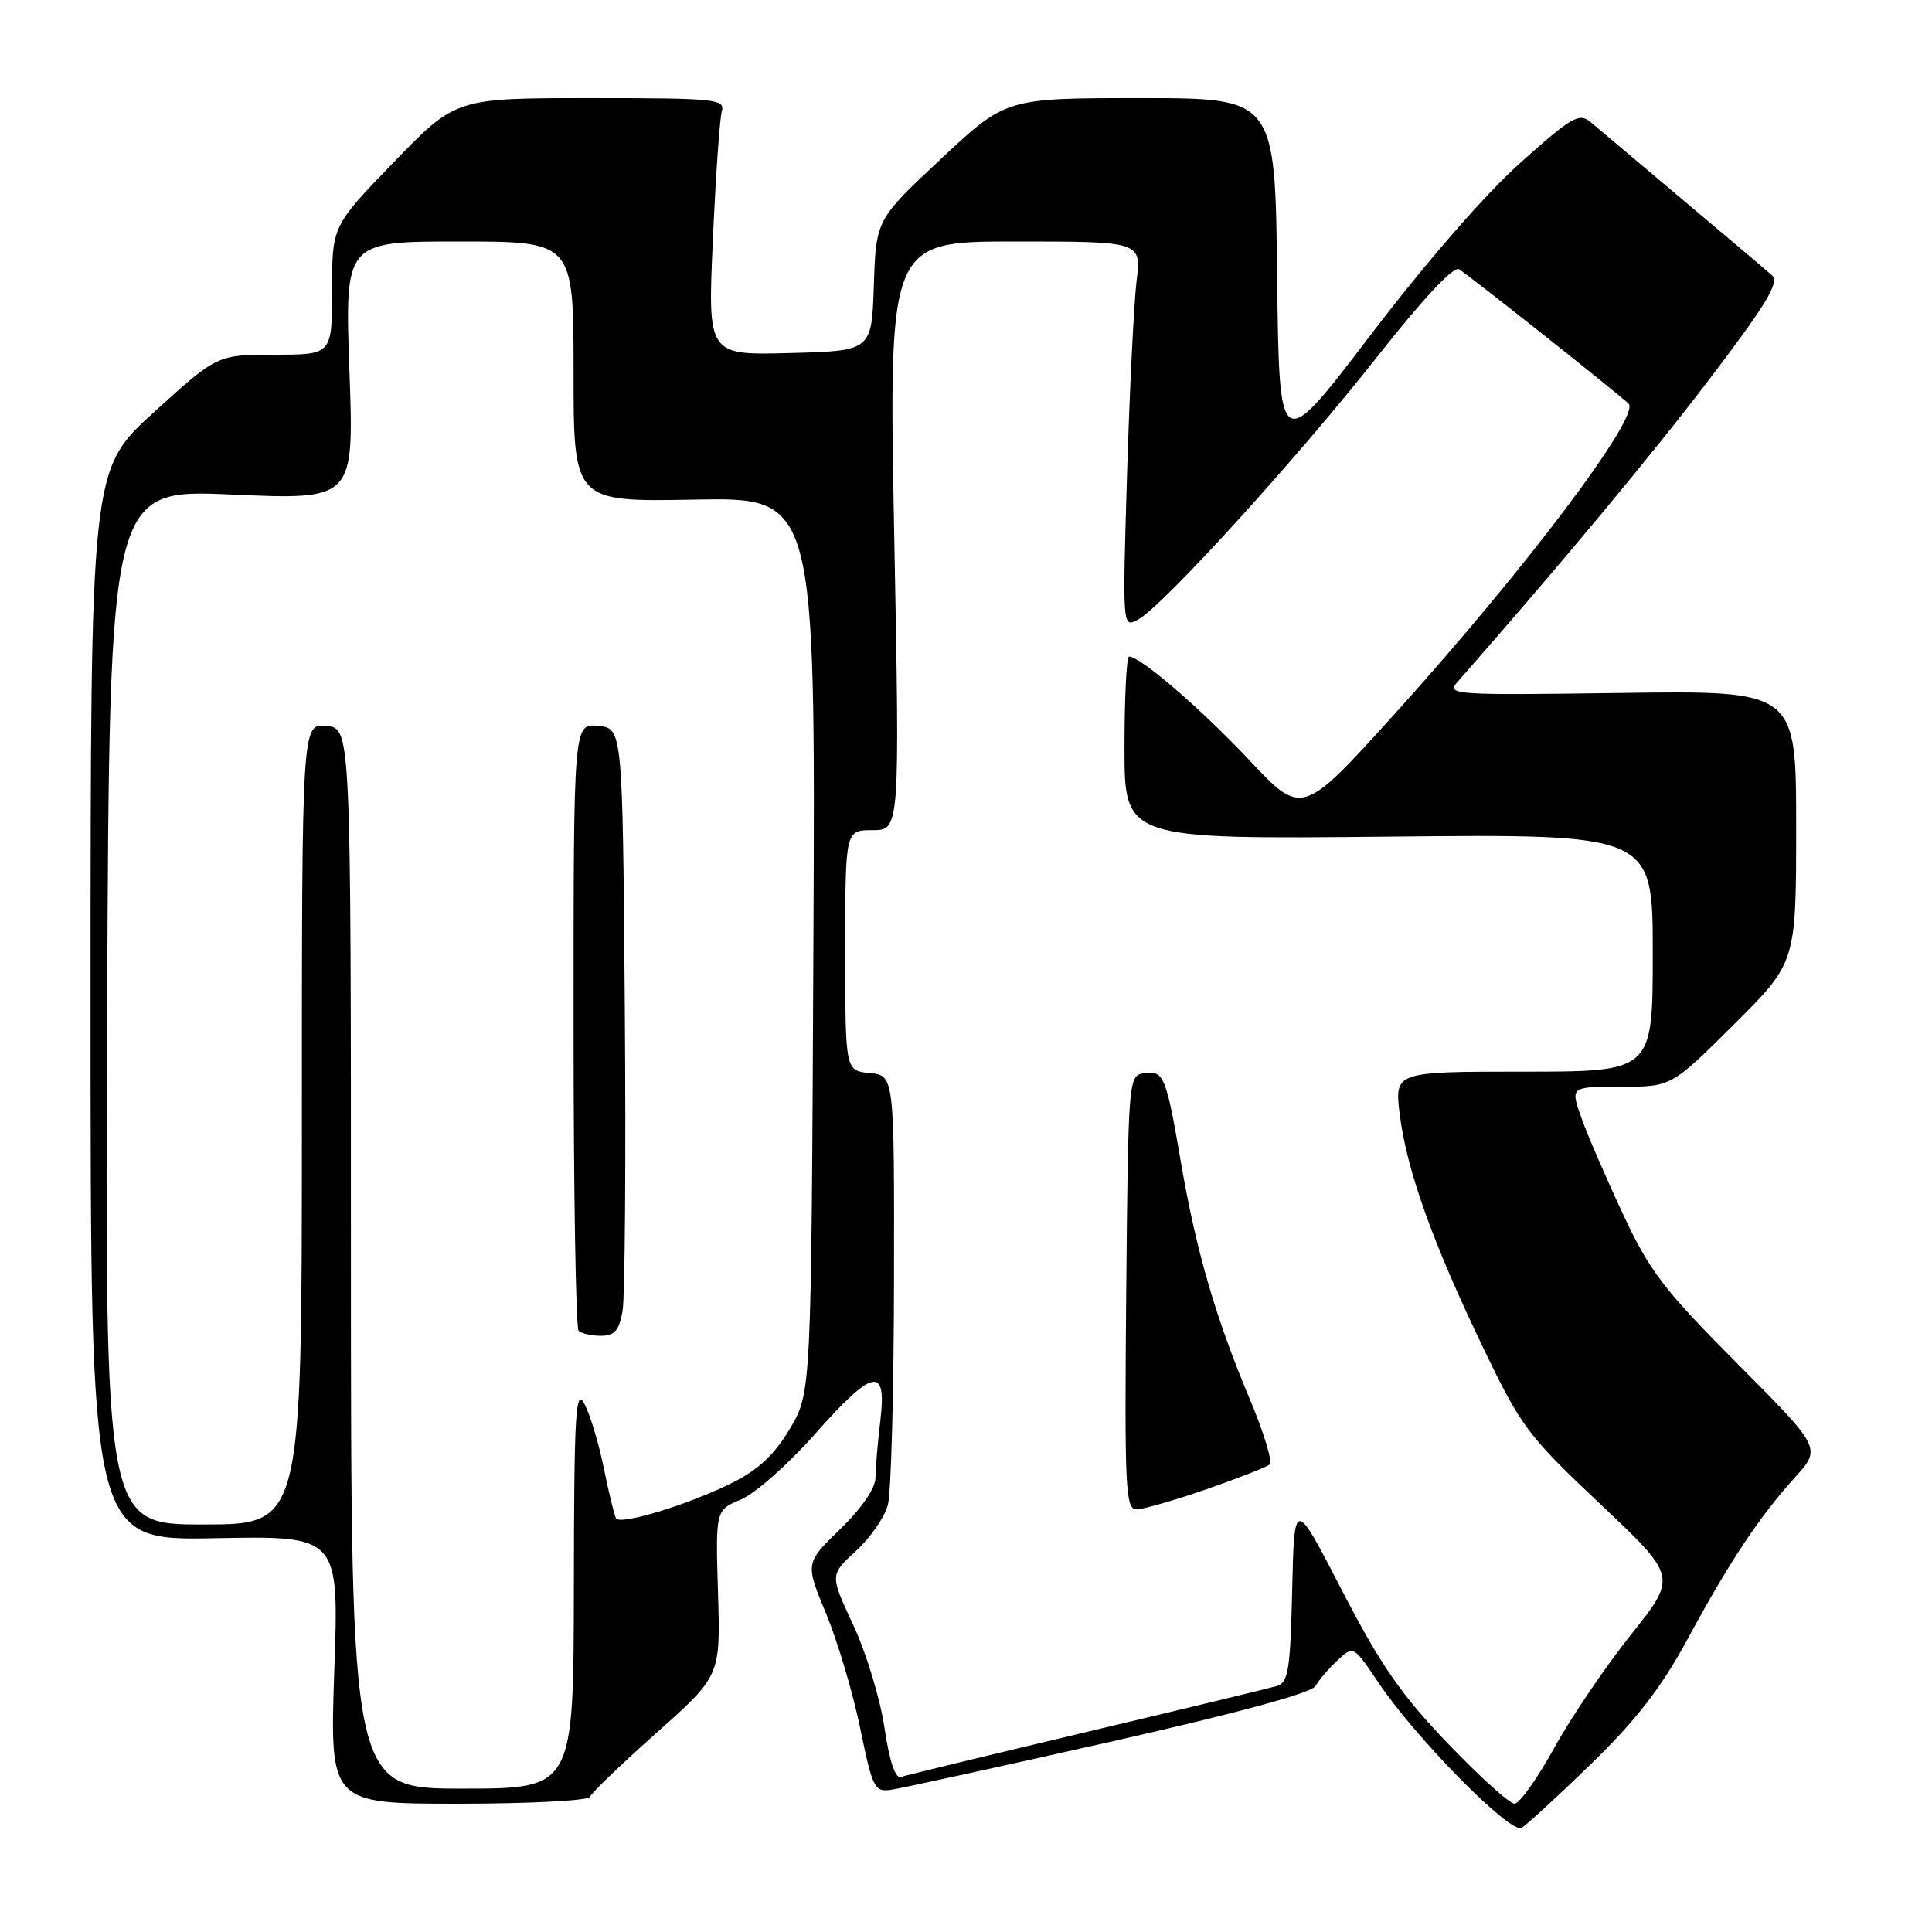 <?xml version="1.0" encoding="UTF-8" standalone="no"?>
<!DOCTYPE svg PUBLIC "-//W3C//DTD SVG 1.1//EN" "http://www.w3.org/Graphics/SVG/1.1/DTD/svg11.dtd" >
<svg xmlns="http://www.w3.org/2000/svg" xmlns:xlink="http://www.w3.org/1999/xlink" version="1.1" viewBox="0 0 256 256">
 <g >
 <path fill="currentColor"
d=" M 210.88 233.68 C 216.84 227.88 220.13 223.62 223.62 217.18 C 229.17 206.92 233.11 200.99 237.87 195.73 C 241.34 191.88 241.34 191.88 230.21 180.69 C 220.42 170.85 218.58 168.44 215.01 160.78 C 212.77 155.99 210.29 150.25 209.51 148.03 C 208.09 144.00 208.09 144.00 214.77 144.00 C 221.46 144.00 221.46 144.00 229.73 135.77 C 238.00 127.54 238.00 127.54 238.00 109.52 C 238.00 91.50 238.00 91.50 214.78 91.82 C 192.40 92.13 191.62 92.07 193.16 90.32 C 206.83 74.76 219.00 60.13 226.64 50.07 C 234.15 40.18 235.81 37.41 234.79 36.48 C 234.08 35.84 228.78 31.35 223.00 26.49 C 217.22 21.63 211.73 17.00 210.79 16.20 C 209.24 14.90 208.32 15.43 201.40 21.62 C 196.77 25.76 188.91 34.81 181.61 44.39 C 169.50 60.29 169.50 60.29 169.23 36.64 C 168.96 13.00 168.96 13.00 151.13 13.00 C 133.29 13.00 133.29 13.00 124.69 21.05 C 116.08 29.11 116.08 29.11 115.79 37.80 C 115.50 46.50 115.50 46.50 104.64 46.78 C 93.77 47.07 93.77 47.07 94.46 31.78 C 94.83 23.38 95.37 15.71 95.64 14.75 C 96.10 13.13 94.81 13.00 78.27 13.00 C 60.40 13.00 60.40 13.00 52.20 21.47 C 44.00 29.95 44.00 29.95 44.00 38.47 C 44.00 47.00 44.00 47.00 36.40 47.00 C 28.79 47.00 28.79 47.00 20.40 54.62 C 12.00 62.25 12.00 62.25 12.00 133.19 C 12.00 204.13 12.00 204.13 28.46 203.82 C 44.92 203.50 44.92 203.50 44.30 221.25 C 43.69 239.00 43.69 239.00 60.76 239.00 C 70.15 239.00 77.98 238.59 78.17 238.09 C 78.35 237.59 82.32 233.77 86.98 229.62 C 95.47 222.06 95.47 222.06 95.14 211.08 C 94.81 200.10 94.81 200.10 98.17 198.70 C 100.02 197.93 104.38 194.08 107.87 190.15 C 115.71 181.30 117.53 180.91 116.65 188.25 C 116.30 191.14 116.01 194.53 116.01 195.79 C 116.00 197.19 114.20 199.83 111.35 202.60 C 106.69 207.12 106.69 207.12 109.46 213.81 C 110.99 217.49 113.02 224.32 113.98 229.00 C 115.63 237.00 115.87 237.48 118.11 237.15 C 119.43 236.96 132.43 234.11 147.00 230.83 C 163.90 227.01 173.79 224.33 174.31 223.41 C 174.75 222.62 176.07 221.08 177.23 220.00 C 179.34 218.03 179.34 218.03 182.70 223.03 C 187.66 230.39 200.13 243.03 201.61 242.20 C 202.29 241.81 206.46 237.98 210.88 233.68 Z  M 191.82 230.99 C 185.64 224.54 182.92 220.60 177.82 210.74 C 171.50 198.50 171.50 198.50 171.22 210.69 C 170.98 221.21 170.70 222.95 169.22 223.40 C 168.27 223.68 156.93 226.42 144.00 229.49 C 131.07 232.56 119.99 235.25 119.36 235.46 C 118.64 235.71 117.84 233.31 117.19 228.89 C 116.62 225.06 114.76 218.94 113.05 215.30 C 109.96 208.68 109.96 208.68 113.42 205.51 C 115.32 203.77 117.22 201.03 117.65 199.42 C 118.08 197.81 118.44 184.35 118.46 169.50 C 118.50 142.50 118.50 142.50 115.25 142.19 C 112.00 141.87 112.00 141.87 112.00 125.94 C 112.00 110.00 112.00 110.00 115.61 110.00 C 119.23 110.00 119.23 110.00 118.49 71.00 C 117.75 32.00 117.75 32.00 134.50 32.00 C 151.25 32.00 151.25 32.00 150.60 37.25 C 150.25 40.14 149.68 51.66 149.34 62.86 C 148.73 83.15 148.73 83.21 150.77 82.12 C 154.00 80.40 171.93 60.69 182.51 47.24 C 188.54 39.59 192.60 35.24 193.33 35.68 C 194.58 36.42 213.64 51.53 215.79 53.48 C 217.49 55.02 202.08 75.48 184.89 94.50 C 172.53 108.17 172.53 108.17 165.52 100.70 C 159.11 93.89 151.11 87.00 149.61 87.00 C 149.27 87.00 149.00 92.45 149.00 99.11 C 149.00 111.21 149.00 111.21 184.00 110.86 C 219.00 110.50 219.00 110.50 219.00 126.25 C 219.00 142.00 219.00 142.00 201.88 142.00 C 184.77 142.00 184.77 142.00 185.48 147.71 C 186.40 155.06 189.85 164.70 196.53 178.59 C 201.55 189.05 202.44 190.24 212.05 199.30 C 222.24 208.92 222.24 208.92 216.12 216.59 C 212.75 220.81 208.16 227.58 205.93 231.63 C 203.69 235.69 201.33 239.00 200.68 239.00 C 200.03 239.01 196.05 235.40 191.82 230.99 Z  M 159.84 197.34 C 164.05 195.88 167.83 194.40 168.24 194.05 C 168.65 193.70 167.44 189.75 165.56 185.28 C 161.12 174.75 158.49 165.72 156.52 154.25 C 154.52 142.56 154.22 141.83 151.62 142.20 C 149.52 142.50 149.50 142.80 149.23 171.25 C 149.00 197.11 149.13 200.00 150.58 200.00 C 151.46 200.00 155.63 198.80 159.84 197.34 Z  M 46.50 166.75 C 46.50 96.50 46.50 96.50 43.25 96.19 C 40.00 95.87 40.00 95.87 40.00 148.94 C 40.00 202.00 40.00 202.00 26.95 202.00 C 13.90 202.00 13.90 202.00 14.20 133.41 C 14.50 64.81 14.50 64.81 30.71 65.53 C 46.92 66.24 46.92 66.24 46.30 49.12 C 45.69 32.00 45.69 32.00 60.84 32.00 C 76.00 32.00 76.00 32.00 76.00 49.25 C 76.00 66.50 76.00 66.50 92.03 66.20 C 108.06 65.90 108.06 65.90 107.78 125.20 C 107.50 184.50 107.50 184.50 104.70 189.26 C 102.71 192.64 100.55 194.70 97.20 196.39 C 91.52 199.28 82.20 202.14 81.63 201.19 C 81.41 200.81 80.67 197.80 80.00 194.50 C 79.33 191.20 78.17 187.38 77.43 186.00 C 76.27 183.85 76.07 187.23 76.04 210.25 C 76.00 237.00 76.00 237.00 61.25 237.00 C 46.50 237.00 46.50 237.00 46.50 166.75 Z  M 82.49 173.75 C 82.81 171.96 82.95 153.85 82.79 133.50 C 82.50 96.50 82.50 96.50 79.25 96.19 C 76.00 95.87 76.00 95.87 76.00 135.77 C 76.00 157.71 76.30 175.97 76.67 176.33 C 77.03 176.70 78.36 177.00 79.62 177.00 C 81.42 177.00 82.04 176.30 82.49 173.75 Z "/>
</g>
</svg>